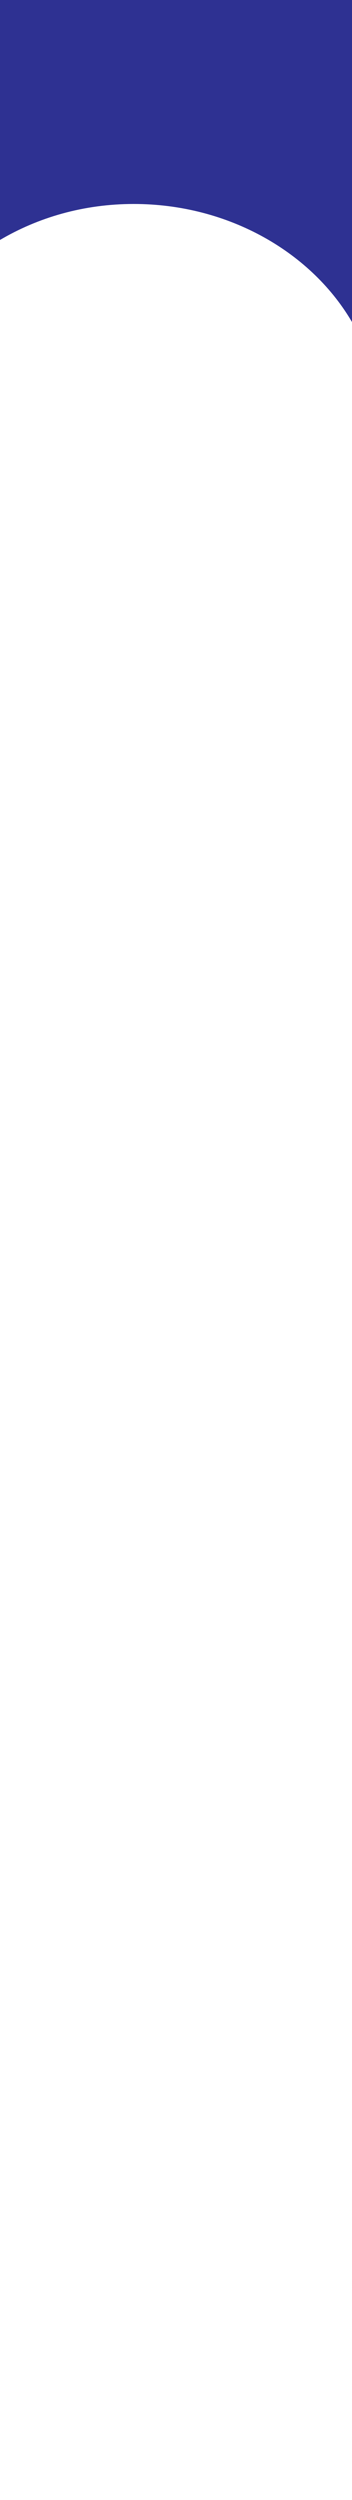 <svg id="background" xmlns="http://www.w3.org/2000/svg" viewBox="0 0 1366 9679"><defs><style>.cls-1{fill:#2e3192;}</style></defs><title>background01</title><path class="cls-1" d="M518.91,789.7c369.57,0,694.58,189.14,851.8,465.36V-.5H-2.92V930.77C147.28,841.62,325.29,789.7,518.91,789.7Z"/></svg>